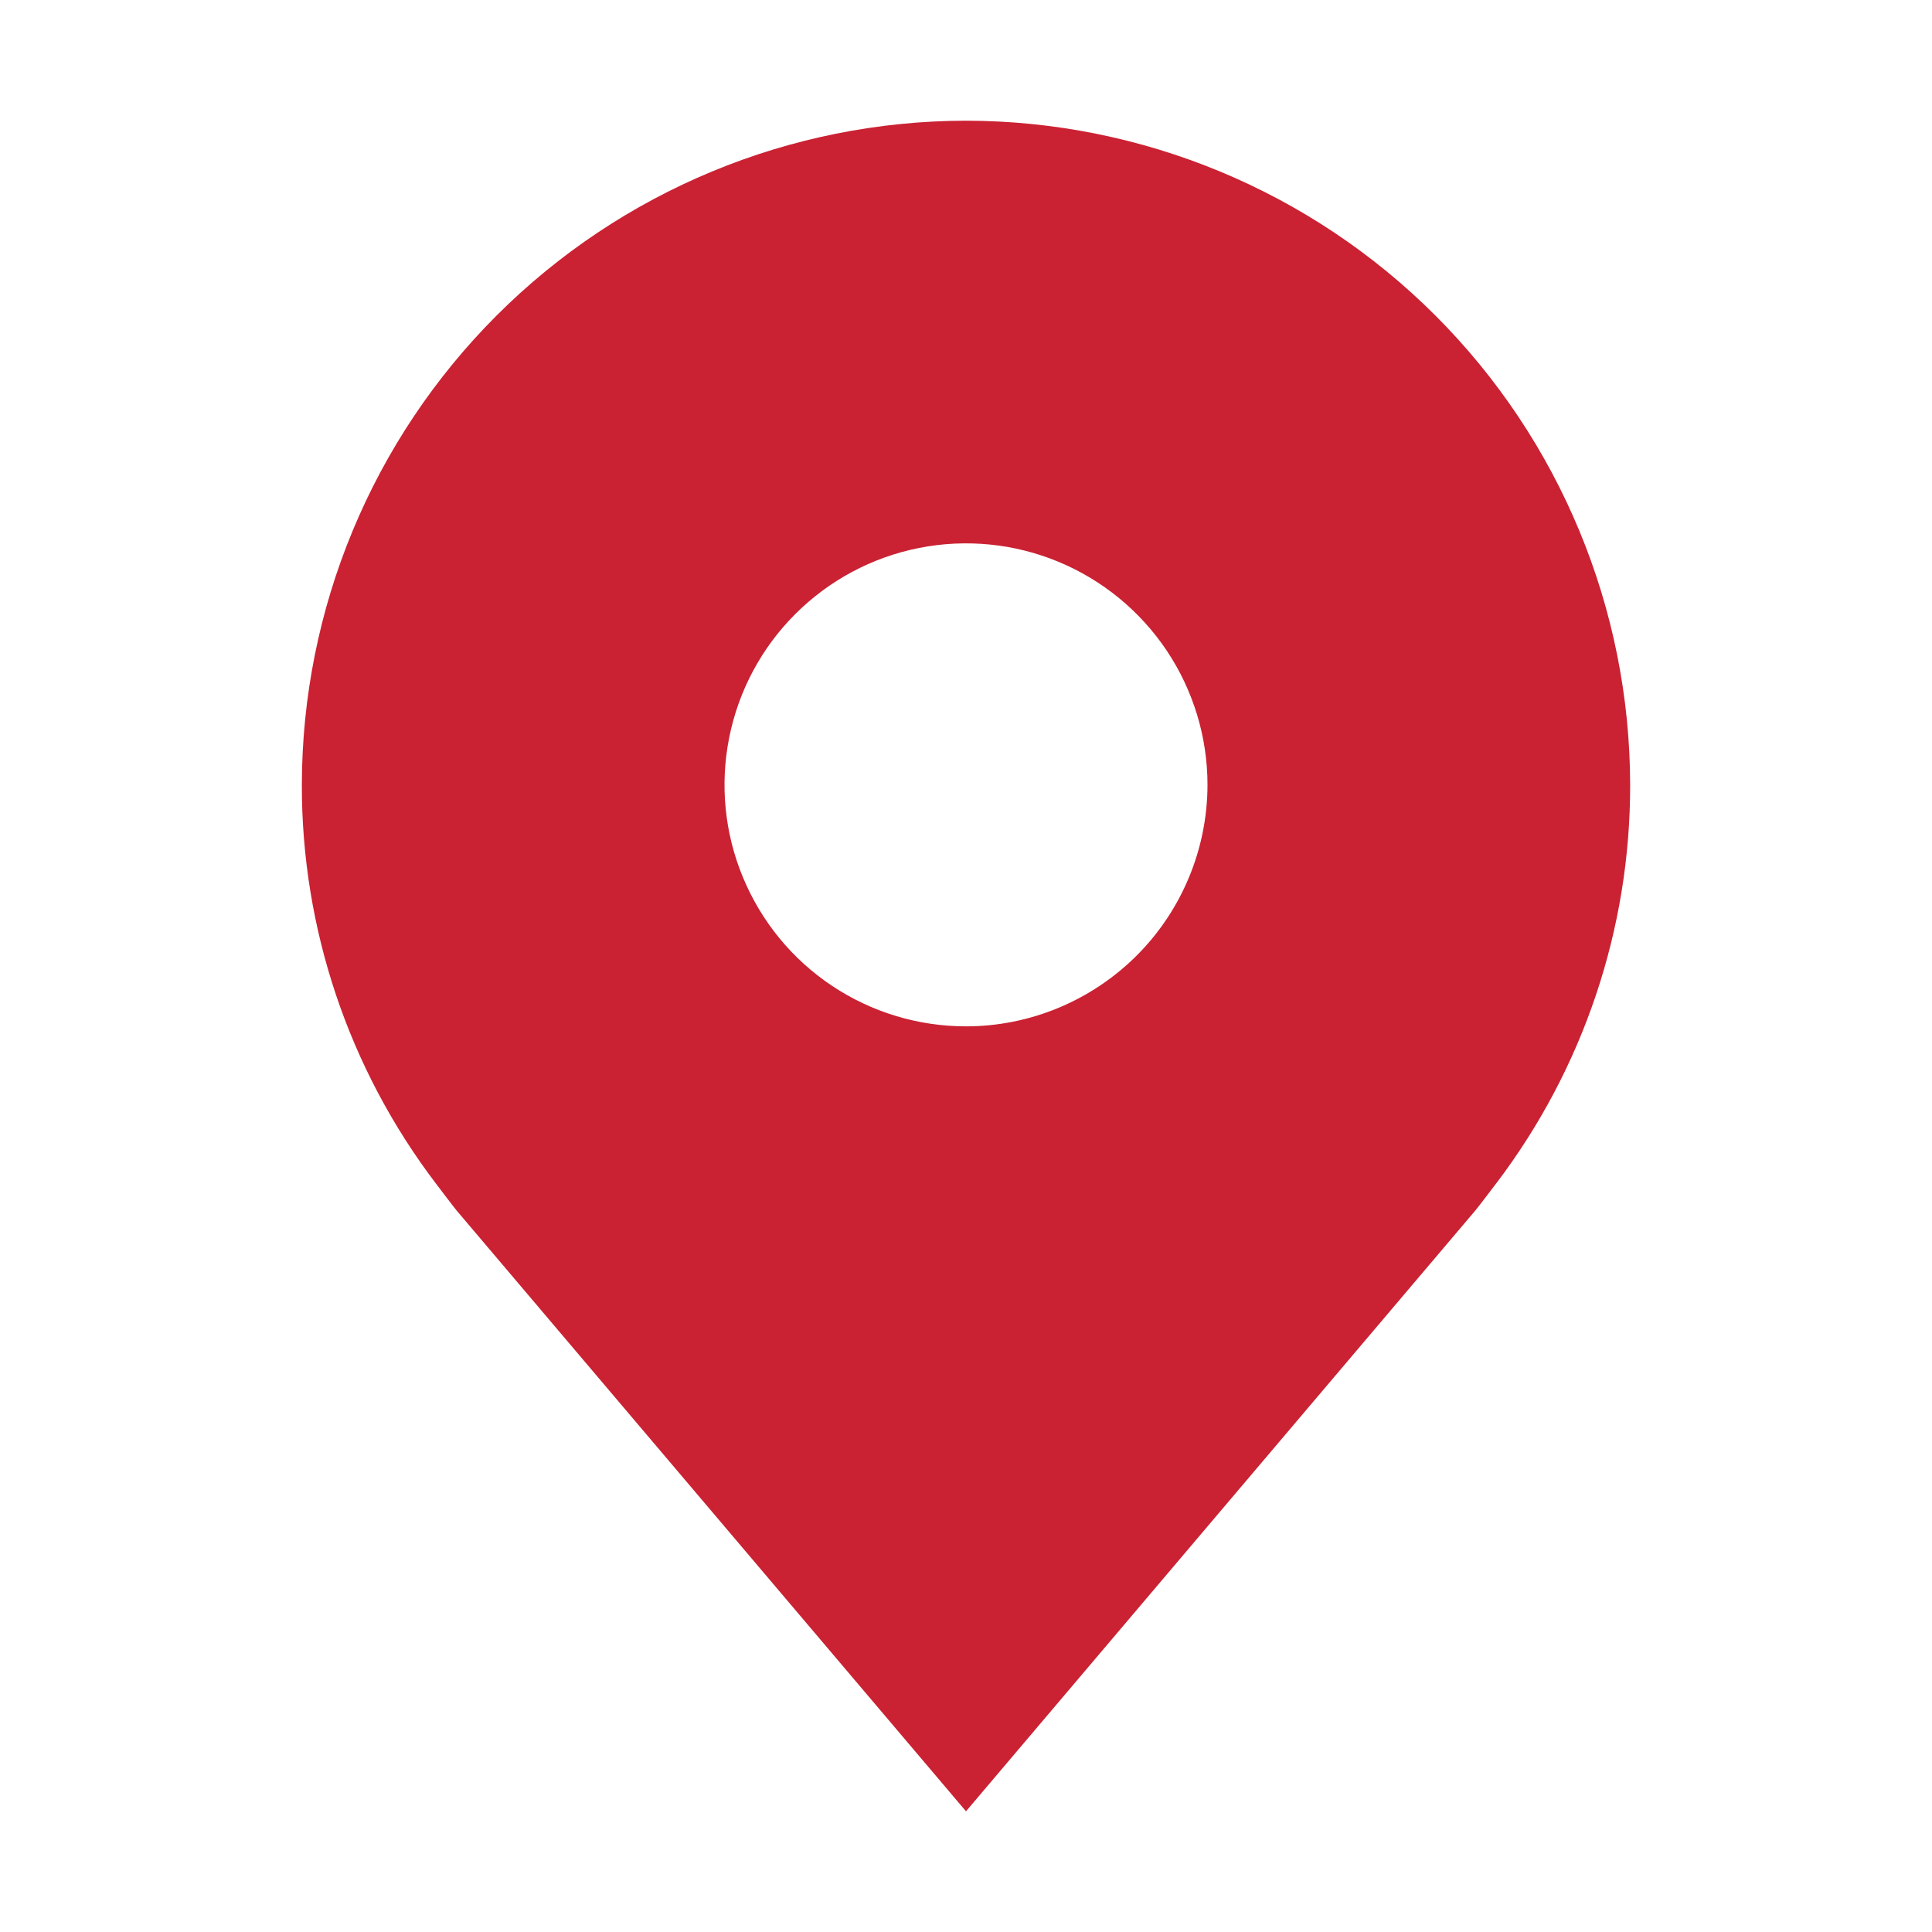 <svg width="17" height="17" viewBox="0 0 17 17" fill="none" xmlns="http://www.w3.org/2000/svg">
<path d="M8.5 1.062C6.951 1.064 5.465 1.681 4.37 2.776C3.274 3.872 2.658 5.357 2.656 6.906C2.654 8.172 3.068 9.404 3.834 10.412C3.834 10.412 3.993 10.622 4.019 10.653L8.5 15.938L12.983 10.65C13.007 10.622 13.166 10.412 13.166 10.412L13.167 10.411C13.932 9.403 14.346 8.172 14.344 6.906C14.342 5.357 13.726 3.872 12.63 2.776C11.535 1.681 10.049 1.064 8.5 1.062V1.062ZM8.5 9.031C8.08 9.031 7.669 8.907 7.319 8.673C6.97 8.44 6.698 8.108 6.537 7.719C6.376 7.331 6.334 6.904 6.416 6.492C6.498 6.079 6.7 5.701 6.997 5.404C7.295 5.106 7.673 4.904 8.085 4.822C8.498 4.74 8.925 4.782 9.313 4.943C9.701 5.104 10.033 5.376 10.267 5.726C10.5 6.075 10.625 6.486 10.625 6.906C10.624 7.47 10.4 8.01 10.002 8.408C9.603 8.806 9.063 9.031 8.5 9.031V9.031Z" fill="#ca2233"/>
</svg>
